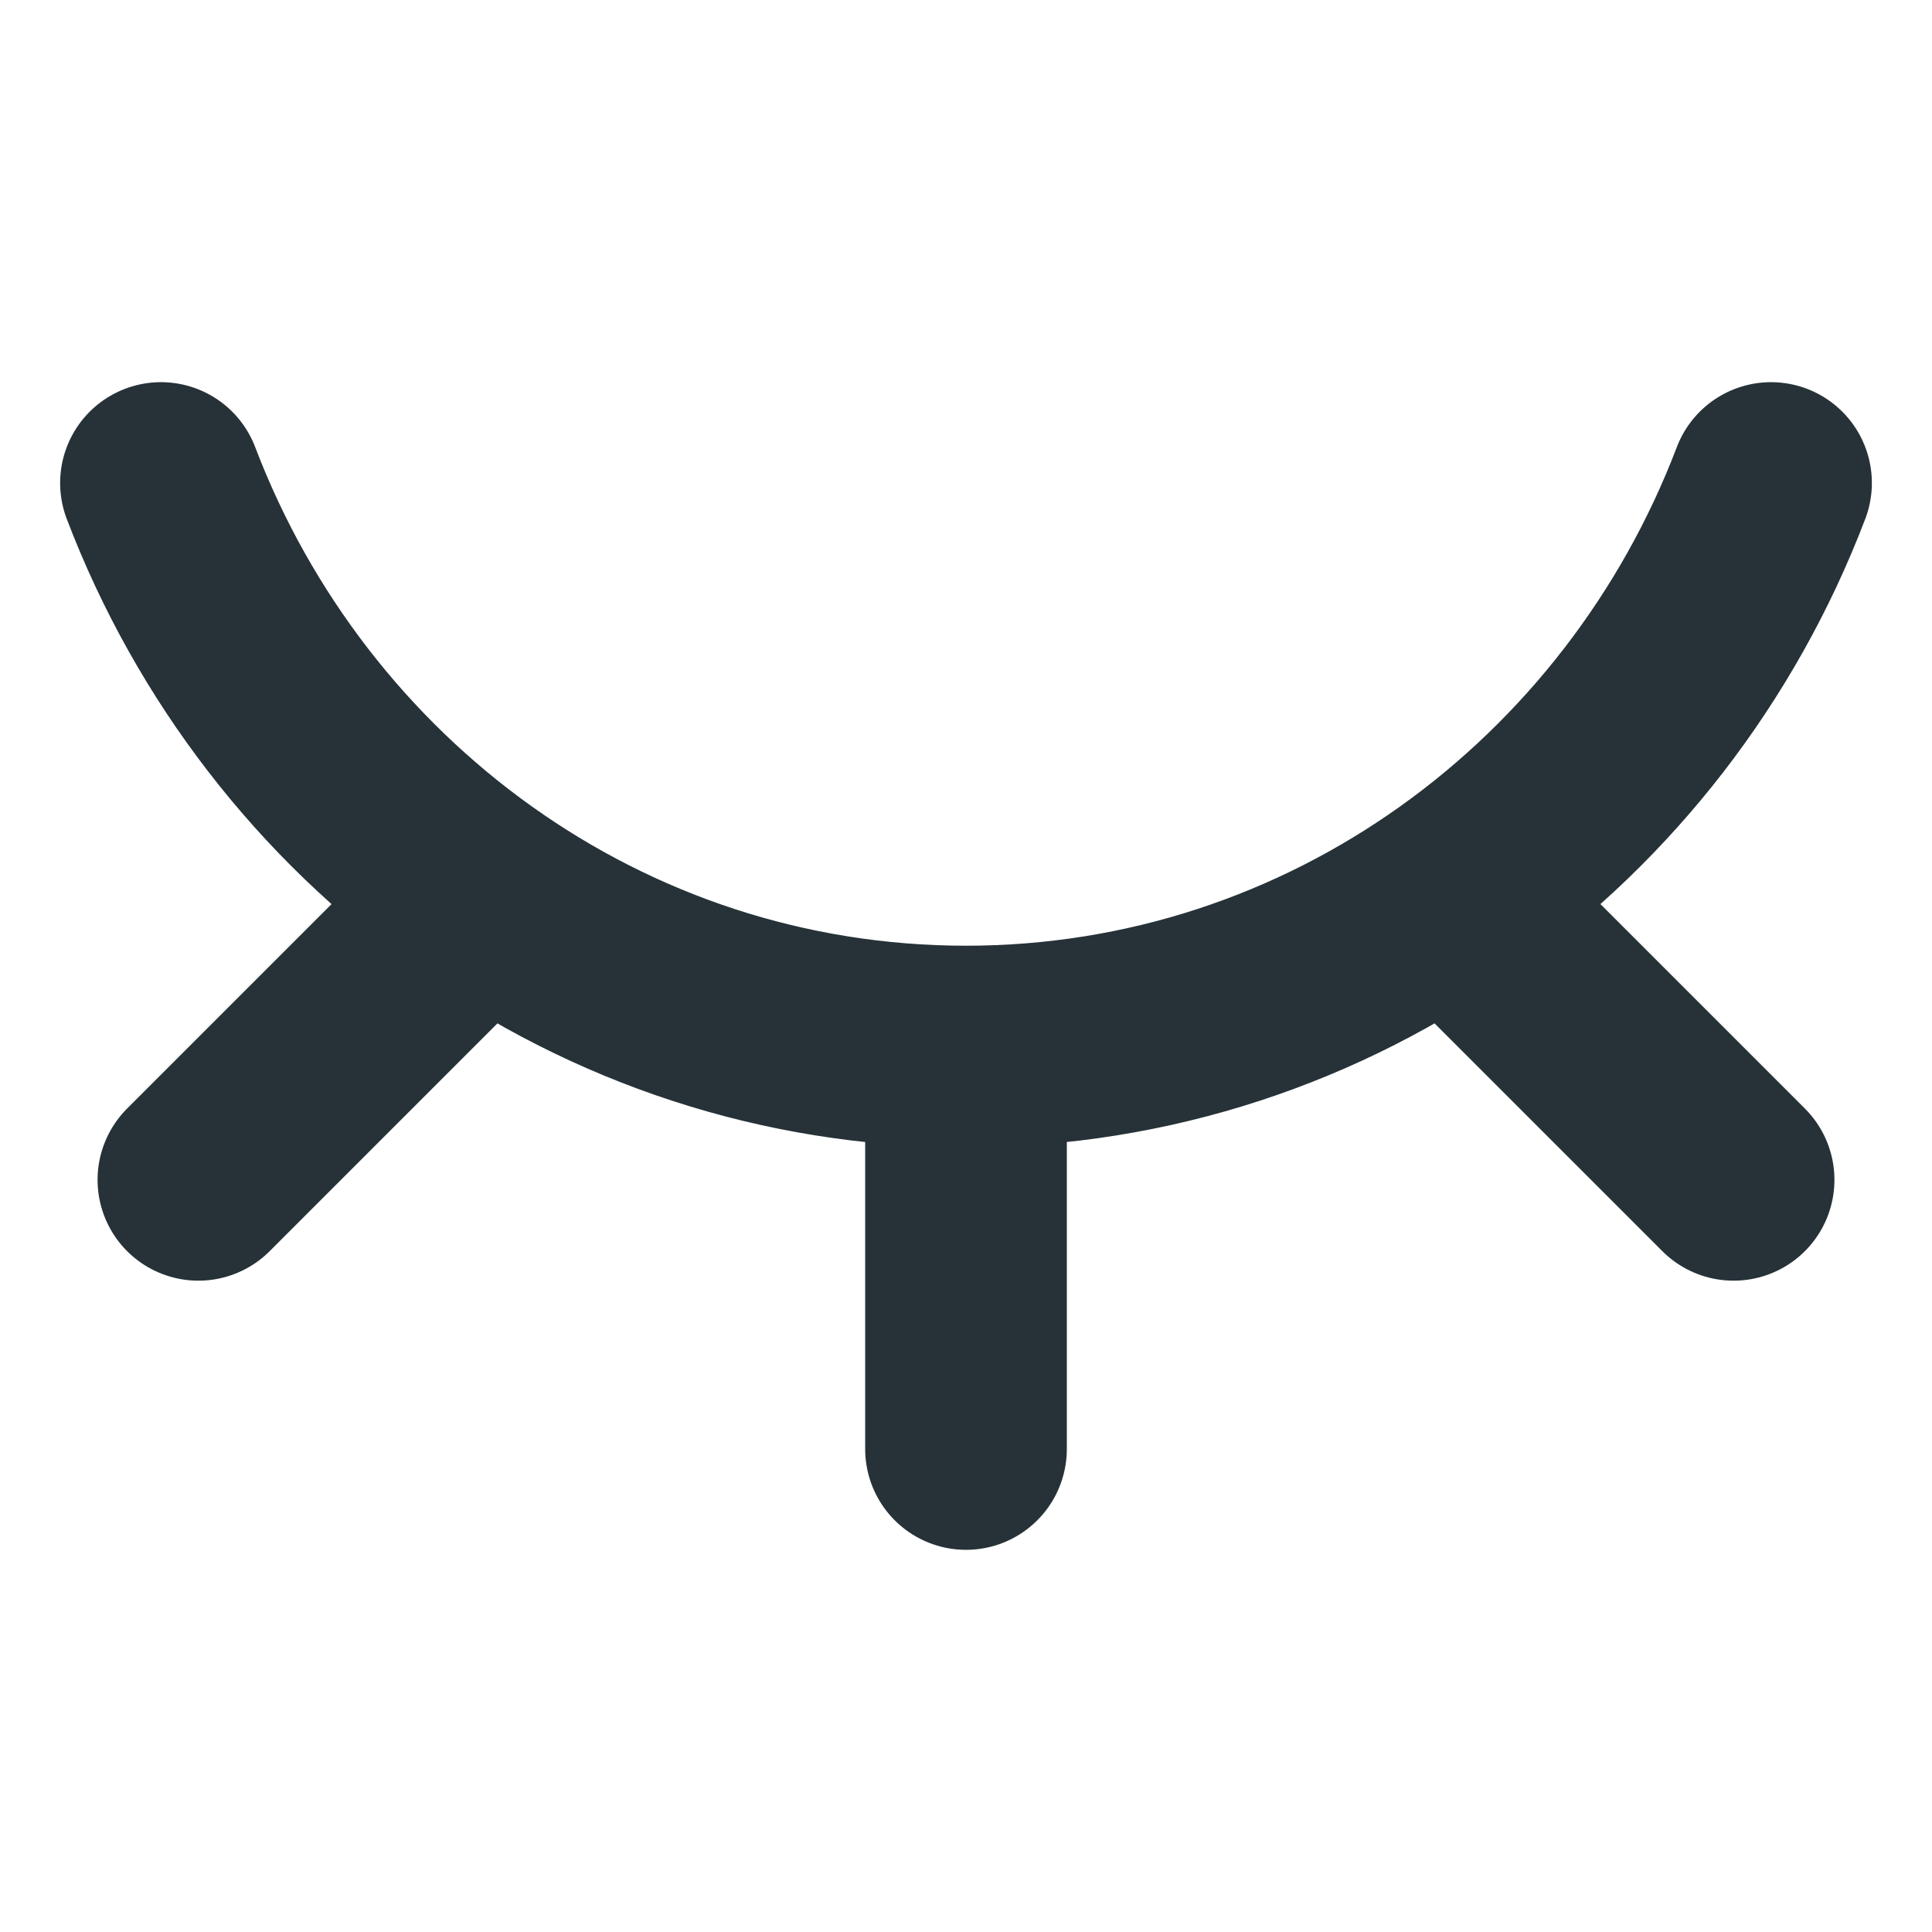 <svg width="16" height="16" viewBox="0 0 16 16" fill="none" xmlns="http://www.w3.org/2000/svg">
    <path d="M8 8.667C4.966 8.667 2.374 6.732 1.333 4M8 8.667C11.033 8.667 13.626 6.732 14.667 4M8 8.667L8 12M4 7.414L1.643 9.771M12 7.414L14.357 9.771" stroke="#263238" stroke-width="1.67" stroke-linecap="round"/>
    </svg>
    
